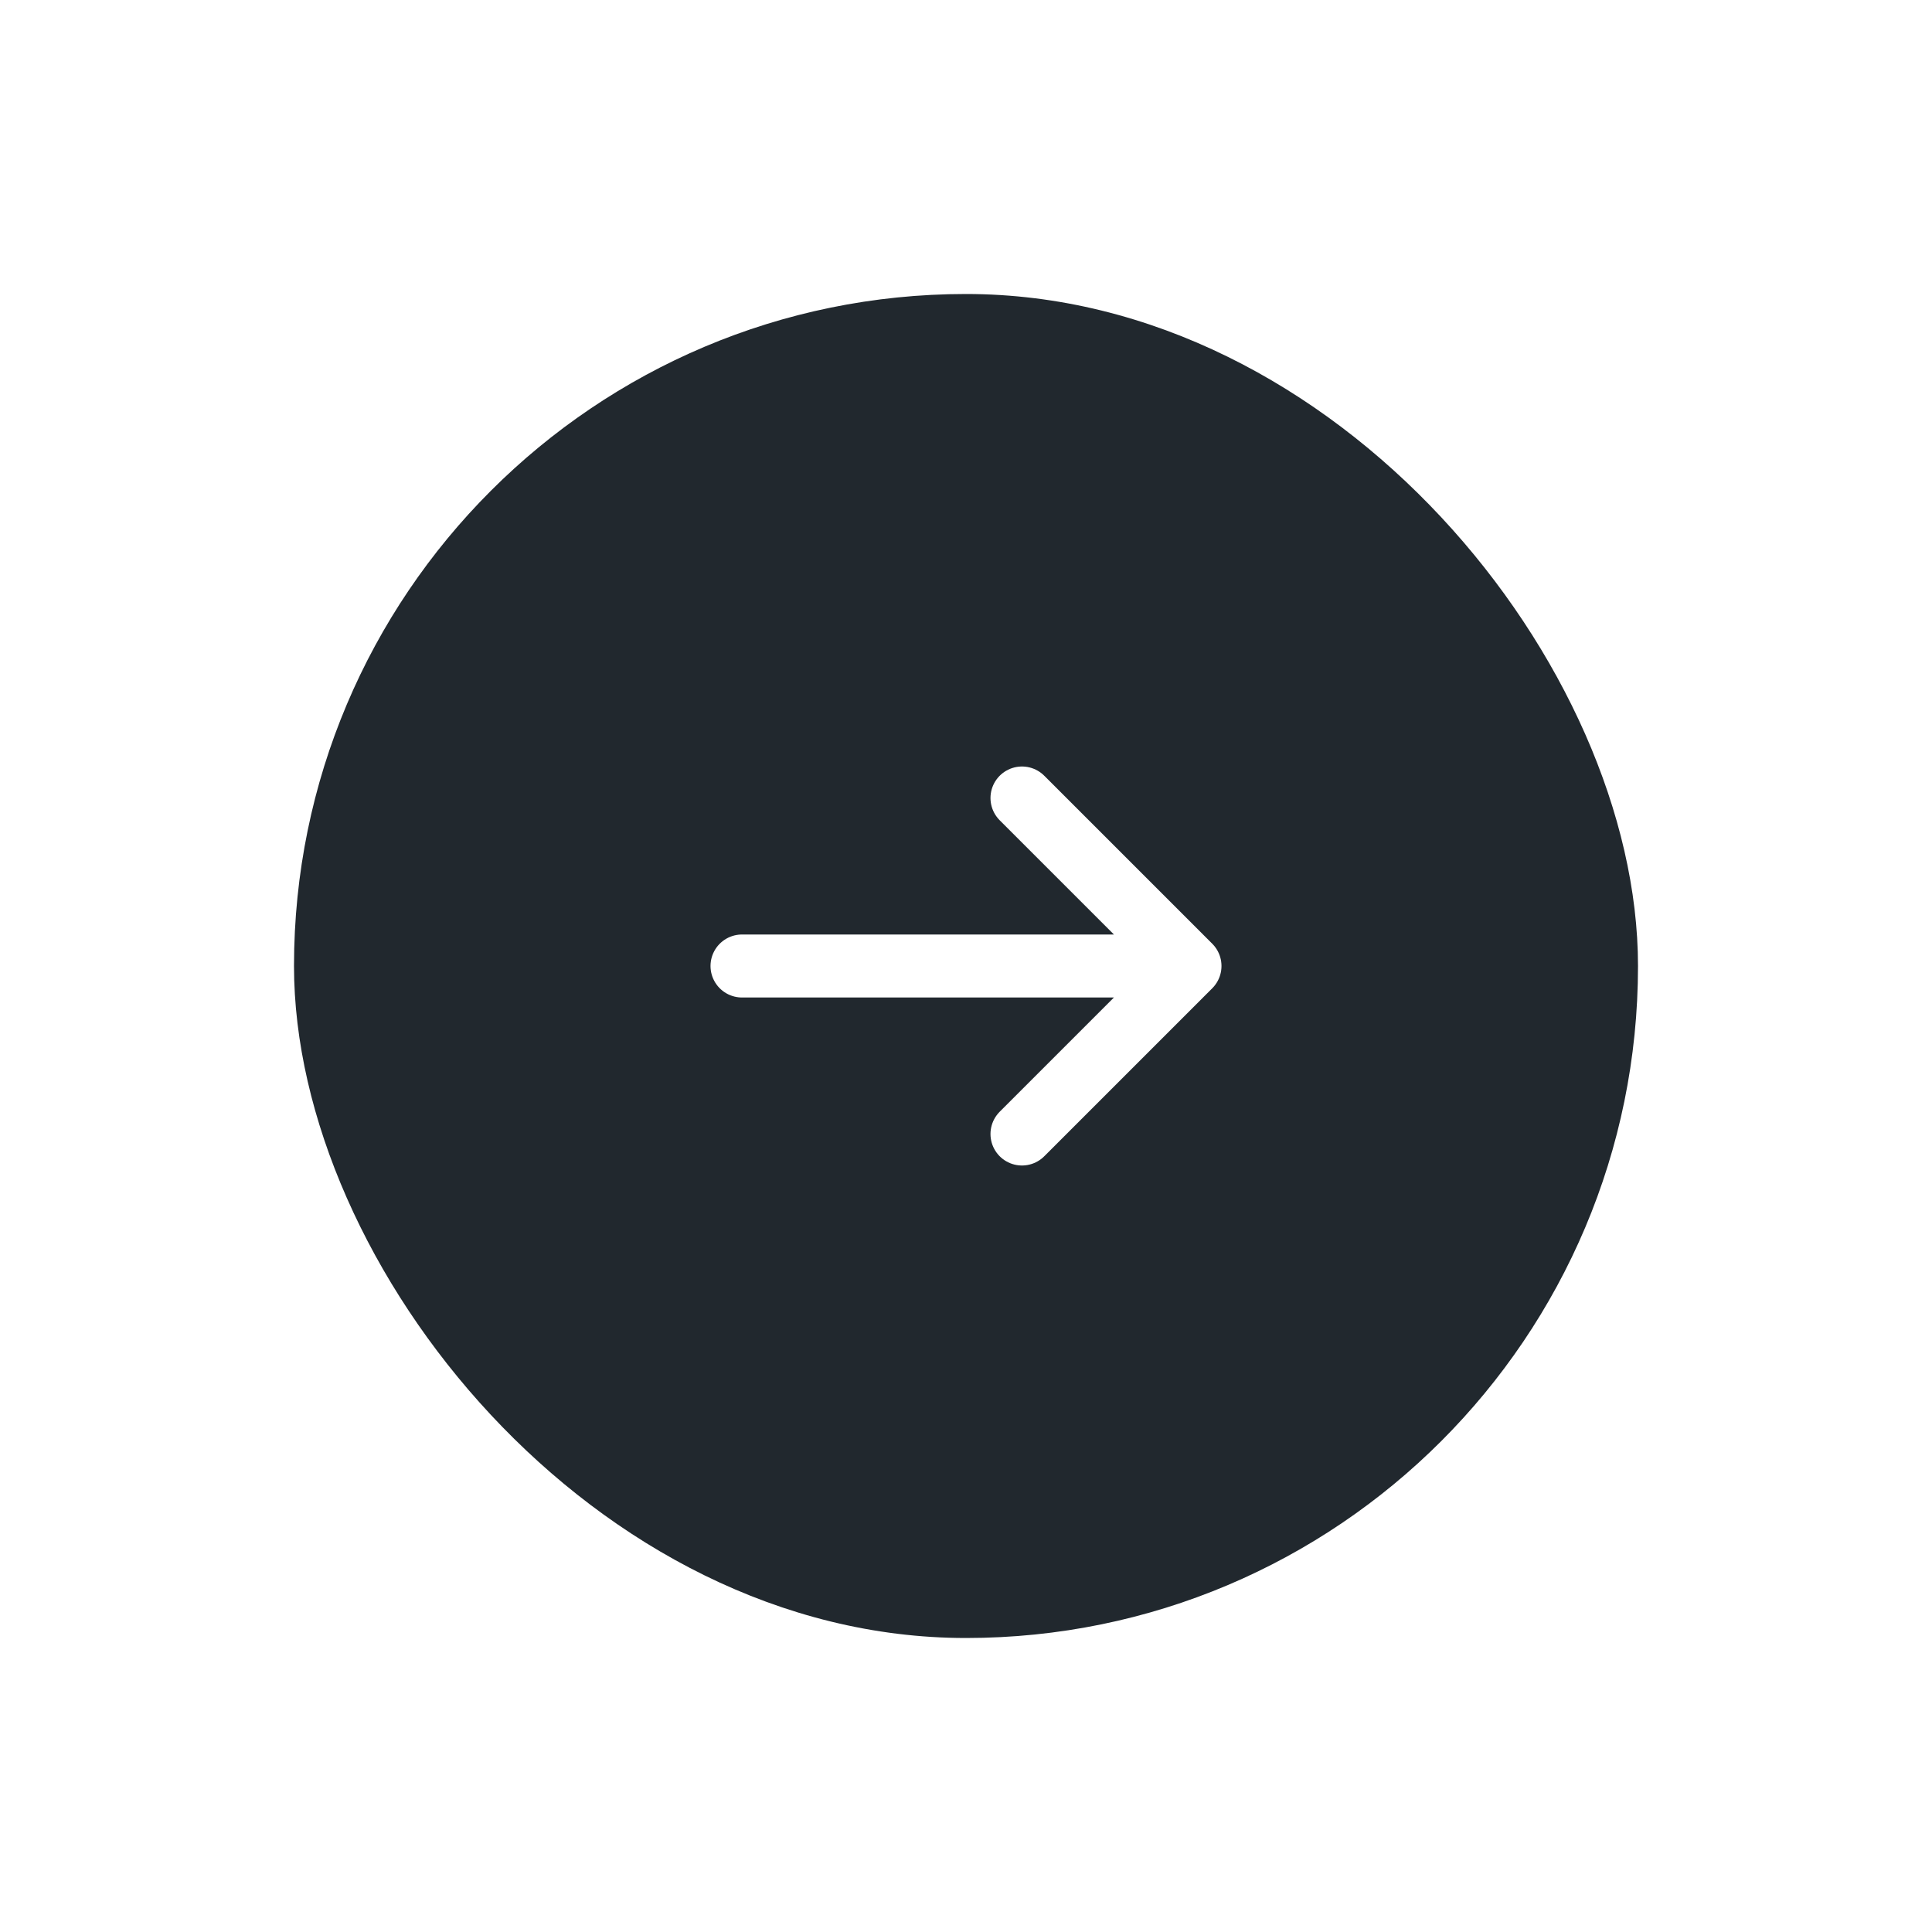 <svg width="46" height="46" viewBox="0 0 46 46" fill="none" xmlns="http://www.w3.org/2000/svg">
<g filter="url(#filter0_d_160_11482)">
<rect x="7" y="3" width="32" height="32" rx="16" fill="#21282E"/>
<path d="M17.667 19H28.333M28.333 19L24.333 23M28.333 19L24.333 15" stroke="white" stroke-width="1.5" stroke-linecap="round" stroke-linejoin="round"/>
</g>
<defs>
<filter id="filter0_d_160_11482" x="0" y="0" width="46" height="46" filterUnits="userSpaceOnUse" color-interpolation-filters="sRGB">
<feFlood flood-opacity="0" result="BackgroundImageFix"/>
<feColorMatrix in="SourceAlpha" type="matrix" values="0 0 0 0 0 0 0 0 0 0 0 0 0 0 0 0 0 0 127 0" result="hardAlpha"/>
<feMorphology radius="1" operator="erode" in="SourceAlpha" result="effect1_dropShadow_160_11482"/>
<feOffset dy="4"/>
<feGaussianBlur stdDeviation="4"/>
<feColorMatrix type="matrix" values="0 0 0 0 0 0 0 0 0 0 0 0 0 0 0 0 0 0 0.3 0"/>
<feBlend mode="normal" in2="BackgroundImageFix" result="effect1_dropShadow_160_11482"/>
<feBlend mode="normal" in="SourceGraphic" in2="effect1_dropShadow_160_11482" result="shape"/>
</filter>
</defs>
</svg>
